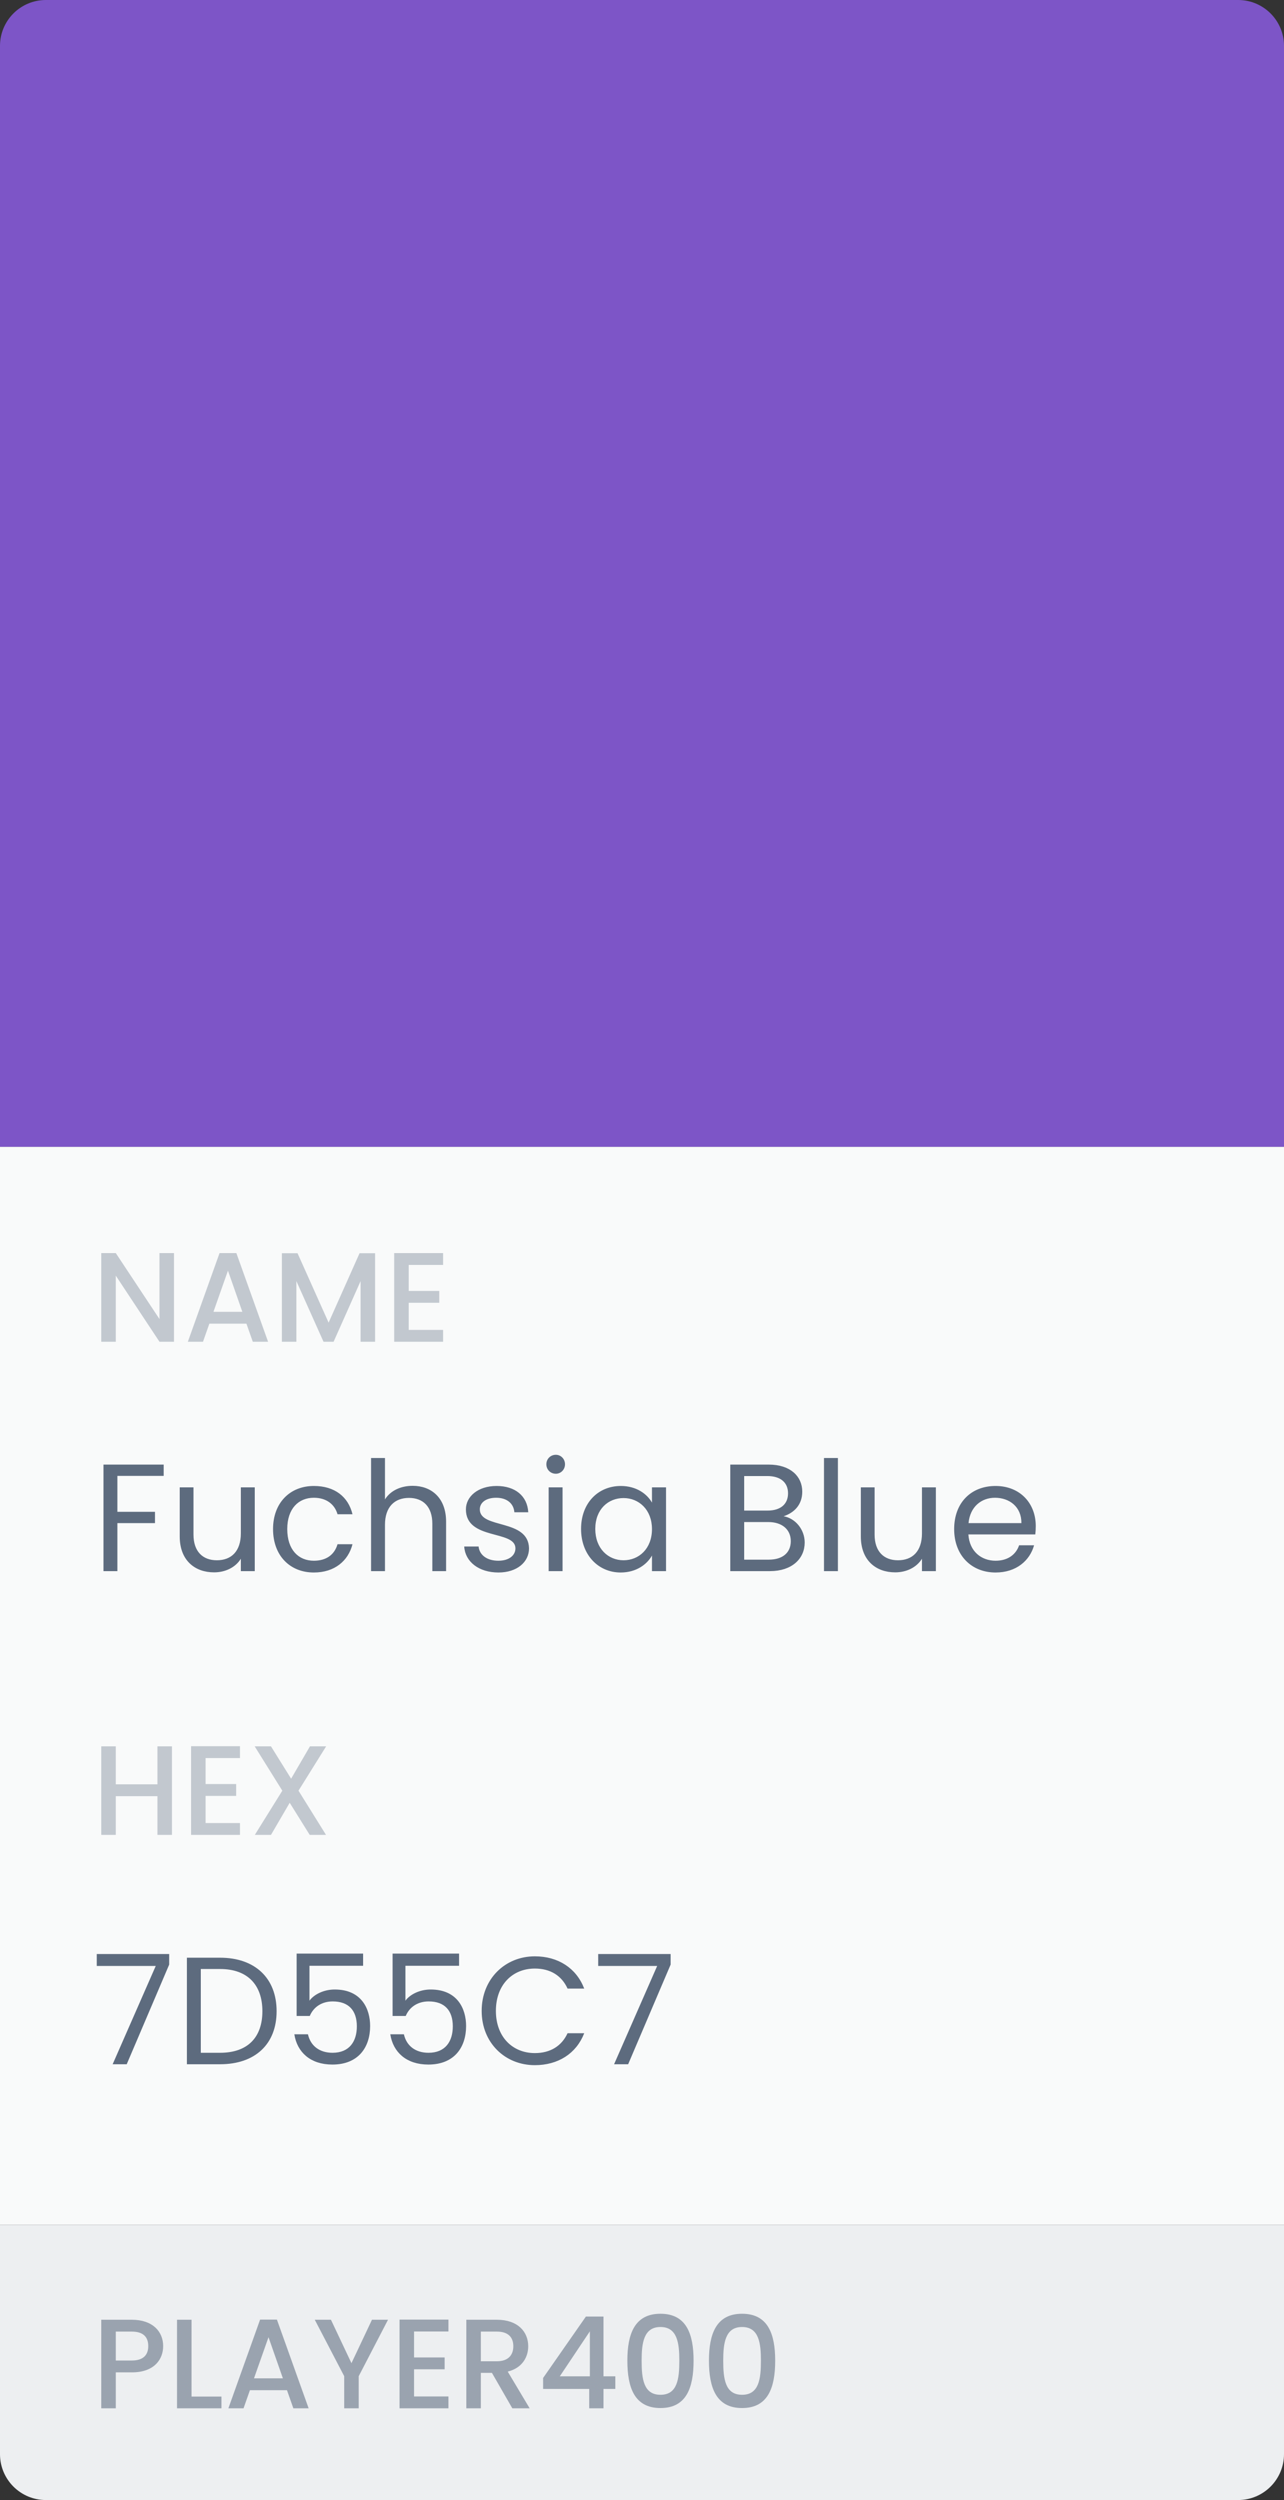 <svg width="112" height="218" viewBox="0 0 112 218" fill="none" xmlns="http://www.w3.org/2000/svg">
<rect x="0" y="0" width="112" height="218" fill="#333333" stroke="none"/>
<rect y="100" width="112" height="94" fill="#F9FAFA"/>
<path d="M0 4C0 1.791 1.791 0 4 0H108C110.209 0 112 1.791 112 4V100H0V4Z" fill="#7D55C7"/>
<path d="M13.911 109.267V115.022L10.1 109.267H8.833V117H10.1V111.234L13.911 117H15.177V109.267H13.911ZM22.051 117H23.384L20.618 109.267H19.151L16.385 117H17.707L18.262 115.422H21.495L22.051 117ZM21.14 114.389H18.618L19.884 110.801L21.14 114.389ZM24.587 117H25.853V111.712L28.22 117H29.098L31.453 111.712V117H32.719V109.279H31.364L28.664 115.333L25.953 109.279H24.587V117ZM38.65 109.267H34.384V117H38.65V115.967H35.651V113.6H38.317V112.567H35.651V110.301H38.65V109.267Z" fill="#C2C8CF"/>
<path d="M9.026 137H10.239V132.814H13.519V131.828H10.239V128.695H14.278V127.709H9.026V137ZM22.222 129.695H21.009V133.707C21.009 135.28 20.169 136.054 18.916 136.054C17.69 136.054 16.877 135.294 16.877 133.814V129.695H15.677V133.974C15.677 136.067 16.997 137.107 18.676 137.107C19.649 137.107 20.542 136.68 21.009 135.92V137H22.222V129.695ZM23.817 133.334C23.817 135.654 25.296 137.12 27.376 137.12C29.189 137.12 30.375 136.107 30.748 134.654H29.442C29.175 135.574 28.456 136.094 27.376 136.094C26.043 136.094 25.056 135.147 25.056 133.334C25.056 131.548 26.043 130.602 27.376 130.602C28.456 130.602 29.189 131.161 29.442 132.041H30.748C30.375 130.508 29.189 129.575 27.376 129.575C25.296 129.575 23.817 131.041 23.817 133.334ZM32.367 137H33.58V132.961C33.58 131.388 34.433 130.615 35.673 130.615C36.899 130.615 37.712 131.375 37.712 132.868V137H38.912V132.694C38.912 130.602 37.619 129.562 35.993 129.562C34.966 129.562 34.06 129.975 33.58 130.748V127.136H32.367V137ZM46.145 135.014C46.092 132.401 41.853 133.348 41.853 131.615C41.853 131.028 42.386 130.602 43.279 130.602C44.253 130.602 44.812 131.135 44.866 131.868H46.079C45.999 130.442 44.932 129.575 43.319 129.575C41.693 129.575 40.64 130.495 40.64 131.615C40.64 134.334 44.959 133.388 44.959 135.014C44.959 135.614 44.426 136.094 43.466 136.094C42.44 136.094 41.813 135.56 41.747 134.854H40.493C40.574 136.187 41.773 137.12 43.48 137.12C45.092 137.12 46.145 136.214 46.145 135.014ZM47.858 137H49.071V129.695H47.858V137ZM48.484 128.509C48.924 128.509 49.284 128.149 49.284 127.682C49.284 127.216 48.924 126.856 48.484 126.856C48.018 126.856 47.658 127.216 47.658 127.682C47.658 128.149 48.018 128.509 48.484 128.509ZM50.685 133.321C50.685 135.587 52.191 137.12 54.138 137.12C55.484 137.12 56.43 136.427 56.87 135.64V137H58.096V129.695H56.87V131.028C56.444 130.268 55.511 129.575 54.151 129.575C52.191 129.575 50.685 131.041 50.685 133.321ZM56.87 133.334C56.87 135.054 55.724 136.054 54.391 136.054C53.058 136.054 51.925 135.04 51.925 133.321C51.925 131.601 53.058 130.628 54.391 130.628C55.724 130.628 56.87 131.641 56.87 133.334ZM68.979 134.387C68.979 135.4 68.259 136 67.059 136H64.913V132.721H67.019C68.206 132.721 68.979 133.361 68.979 134.387ZM68.739 130.215C68.739 131.161 68.086 131.721 66.953 131.721H64.913V128.709H66.926C68.112 128.709 68.739 129.295 68.739 130.215ZM70.192 134.507C70.192 133.361 69.365 132.388 68.352 132.215C69.246 131.921 69.979 131.241 69.979 130.068C69.979 128.775 68.992 127.709 67.033 127.709H63.7V137H67.166C69.086 137 70.192 135.907 70.192 134.507ZM71.875 137H73.088V127.136H71.875V137ZM81.634 129.695H80.421V133.707C80.421 135.28 79.581 136.054 78.328 136.054C77.102 136.054 76.289 135.294 76.289 133.814V129.695H75.089V133.974C75.089 136.067 76.409 137.107 78.088 137.107C79.061 137.107 79.954 136.68 80.421 135.92V137H81.634V129.695ZM86.788 130.602C88.041 130.602 89.108 131.388 89.094 132.814H84.482C84.615 131.388 85.602 130.602 86.788 130.602ZM90.201 134.747H88.894C88.628 135.534 87.934 136.094 86.841 136.094C85.602 136.094 84.562 135.28 84.469 133.801H90.307C90.334 133.548 90.347 133.334 90.347 133.068C90.347 131.068 88.961 129.575 86.841 129.575C84.709 129.575 83.229 131.028 83.229 133.334C83.229 135.654 84.762 137.12 86.841 137.12C88.654 137.12 89.827 136.08 90.201 134.747Z" fill="#5D6B7E"/>
<path d="M13.733 160H14.999V152.279H13.733V155.589H10.1V152.279H8.833V160H10.1V156.623H13.733V160ZM20.933 152.267H16.667V160H20.933V158.967H17.933V156.6H20.6V155.567H17.933V153.301H20.933V152.267ZM27.015 160H28.437L26.037 156.145L28.448 152.279H27.037L25.393 155.1L23.637 152.279H22.215L24.626 156.145L22.226 160H23.637L25.27 157.2L27.015 160Z" fill="#C2C8CF"/>
<path d="M8.44 170.389V171.429H13.585L9.826 180H11.053L14.758 171.309V170.389H8.44ZM19.196 170.709H16.303V180H19.196C22.248 180 24.128 178.254 24.128 175.374C24.128 172.495 22.248 170.709 19.196 170.709ZM17.516 179V171.695H19.196C21.622 171.695 22.888 173.108 22.888 175.374C22.888 177.641 21.622 179 19.196 179H17.516ZM25.875 170.349V175.788H27.021C27.341 175.028 28.047 174.521 29.02 174.521C30.42 174.521 31.127 175.321 31.127 176.694C31.127 178.014 30.473 179 29.007 179C27.874 179 27.088 178.4 26.861 177.387H25.675C25.915 178.947 27.074 180.027 28.994 180.027C31.247 180.027 32.286 178.534 32.286 176.668C32.286 175.175 31.54 173.482 29.194 173.482C28.247 173.482 27.394 173.908 26.994 174.455V171.415H31.673V170.349H25.875ZM34.245 170.349V175.788H35.391C35.711 175.028 36.418 174.521 37.391 174.521C38.79 174.521 39.497 175.321 39.497 176.694C39.497 178.014 38.844 179 37.377 179C36.244 179 35.458 178.4 35.231 177.387H34.045C34.285 178.947 35.445 180.027 37.364 180.027C39.617 180.027 40.657 178.534 40.657 176.668C40.657 175.175 39.91 173.482 37.564 173.482C36.618 173.482 35.764 173.908 35.365 174.455V171.415H40.043V170.349H34.245ZM42.015 175.348C42.015 178.134 44.055 180.08 46.654 180.08C48.667 180.08 50.267 179.08 50.96 177.294H49.507C49 178.4 48.014 179.027 46.654 179.027C44.708 179.027 43.255 177.614 43.255 175.348C43.255 173.068 44.708 171.655 46.654 171.655C48.014 171.655 49 172.282 49.507 173.402H50.96C50.267 171.602 48.667 170.589 46.654 170.589C44.055 170.589 42.015 172.562 42.015 175.348ZM52.179 170.389V171.429H57.324L53.565 180H54.792L58.497 171.309V170.389H52.179Z" fill="#5D6B7E"/>
<path d="M0 194H112V214C112 216.209 110.209 218 108 218H4C1.791 218 0 216.209 0 214V194Z" fill="#EDEFF1"/>
<path d="M10.1 205.834V203.312H11.5C12.488 203.312 12.933 203.778 12.933 204.578C12.933 205.356 12.488 205.834 11.5 205.834H10.1ZM14.233 204.578C14.233 203.323 13.333 202.279 11.5 202.279H8.833V210H10.1V206.867H11.5C13.511 206.867 14.233 205.678 14.233 204.578ZM15.441 202.279V210H19.318V208.978H16.707V202.279H15.441ZM25.588 210H26.921L24.155 202.267H22.688L19.922 210H21.244L21.799 208.422H25.032L25.588 210ZM24.677 207.389H22.155L23.421 203.801L24.677 207.389ZM30.024 207.2V210H31.29V207.2L33.846 202.279H32.446L30.657 206.067L28.868 202.279H27.457L30.024 207.2ZM39.117 202.267H34.851V210H39.117V208.967H36.117V206.6H38.784V205.567H36.117V203.301H39.117V202.267ZM44.776 204.589C44.776 205.356 44.332 205.9 43.343 205.9H41.943V203.312H43.343C44.332 203.312 44.776 203.812 44.776 204.589ZM40.677 202.279V210H41.943V206.911H42.91L44.688 210H46.199L44.288 206.8C45.587 206.478 46.076 205.5 46.076 204.589C46.076 203.334 45.176 202.279 43.343 202.279H40.677ZM51.396 210H52.641V208.311H53.674V207.211H52.641V202.001H51.107L47.374 207.356V208.311H51.396V210ZM48.83 207.211L51.452 203.29V207.211H48.83ZM54.723 205.845C54.723 208.2 55.345 209.978 57.612 209.978C59.878 209.978 60.5 208.2 60.5 205.845C60.5 203.534 59.878 201.756 57.612 201.756C55.345 201.756 54.723 203.534 54.723 205.845ZM59.256 205.845C59.256 207.434 59.089 208.822 57.612 208.822C56.134 208.822 55.968 207.434 55.968 205.845C55.968 204.334 56.134 202.912 57.612 202.912C59.089 202.912 59.256 204.334 59.256 205.845ZM61.84 205.845C61.84 208.2 62.463 209.978 64.729 209.978C66.996 209.978 67.618 208.2 67.618 205.845C67.618 203.534 66.996 201.756 64.729 201.756C62.463 201.756 61.84 203.534 61.84 205.845ZM66.373 205.845C66.373 207.434 66.207 208.822 64.729 208.822C63.252 208.822 63.085 207.434 63.085 205.845C63.085 204.334 63.252 202.912 64.729 202.912C66.207 202.912 66.373 204.334 66.373 205.845Z" fill="#9AA3AF"/>
</svg>
